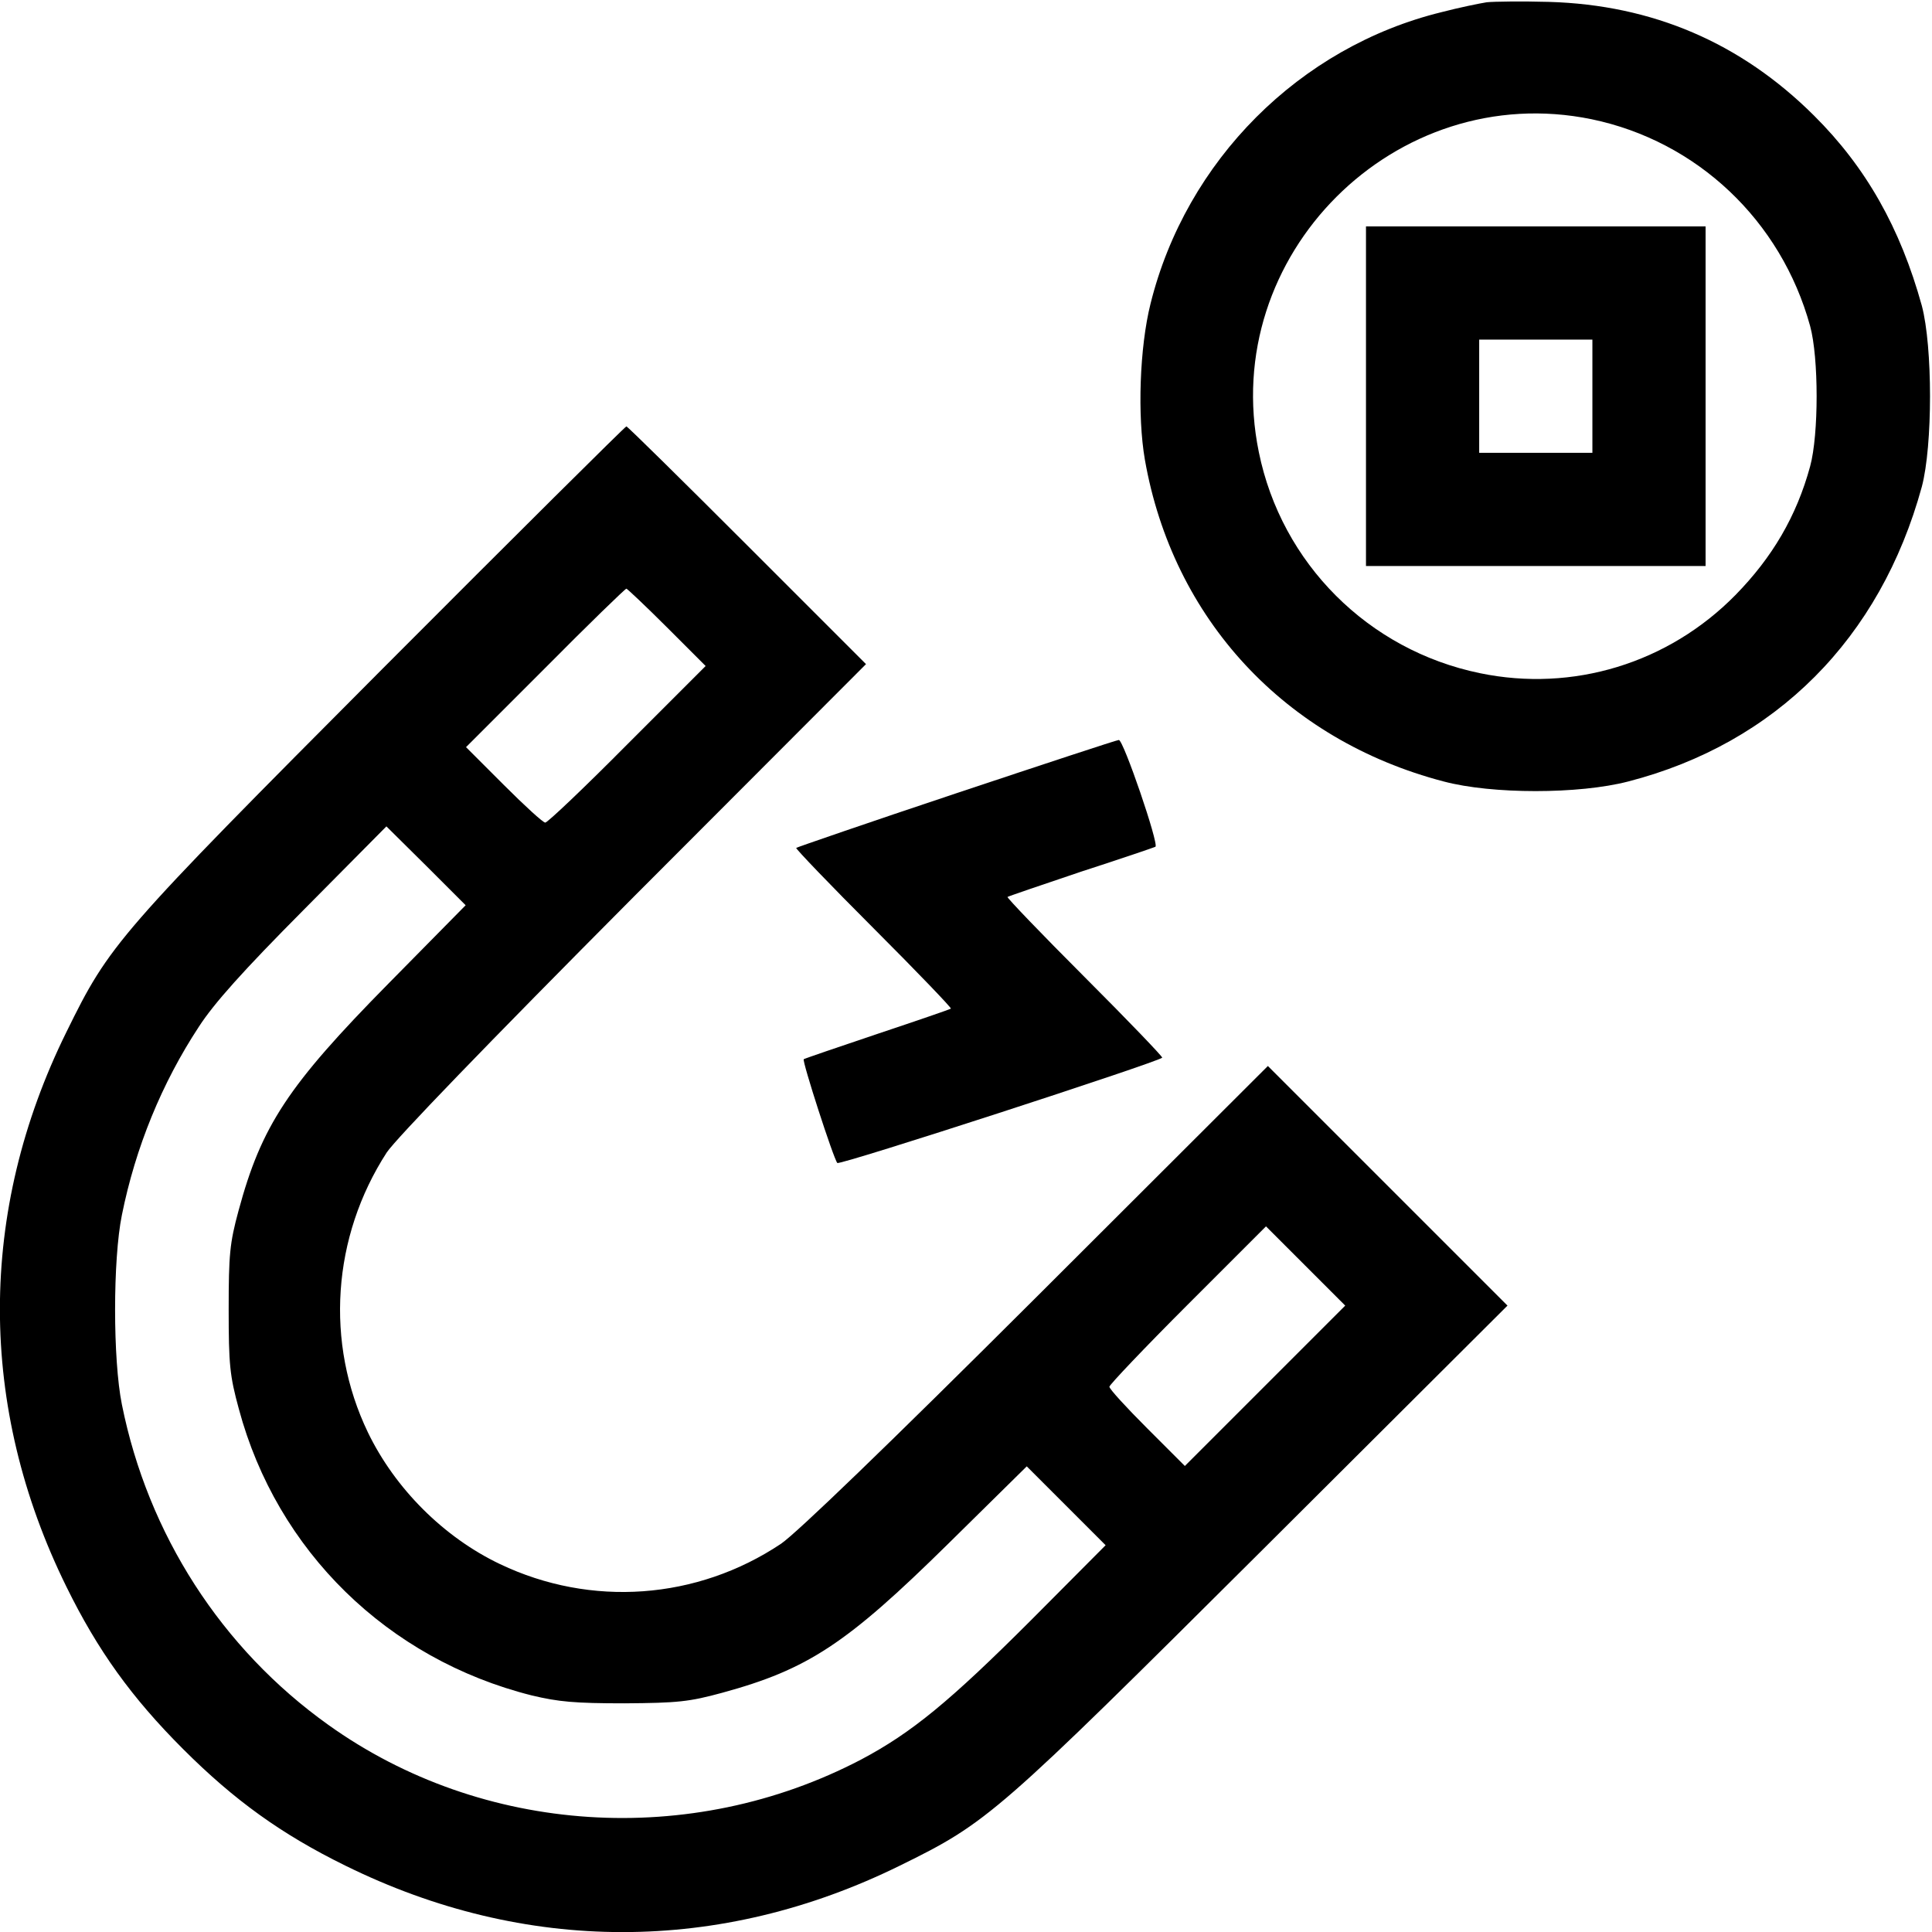 <?xml version="1.0" standalone="no"?>
<!DOCTYPE svg PUBLIC "-//W3C//DTD SVG 20010904//EN"
 "http://www.w3.org/TR/2001/REC-SVG-20010904/DTD/svg10.dtd">
<svg version="1.0" xmlns="http://www.w3.org/2000/svg"
  viewBox="0 0 512 512"
 preserveAspectRatio="xMidYMid meet">

<g transform="translate(0,512) scale(0.1,-0.1)"
fill="#000000" stroke="none">
<path d="M3940 5114 c-19 -3 -73 -14 -119 -26 -377 -92 -678 -394 -772 -773
-29 -116 -35 -297 -15 -413 74 -422 371 -743 792 -853 128 -34 358 -34 489 0
391 101 668 379 778 781 29 109 29 371 0 480 -57 206 -148 367 -286 504 -194
193 -428 293 -702 301 -71 2 -146 1 -165 -1z m278 -310 c279 -58 502 -268 579
-548 23 -84 23 -288 0 -372 -36 -132 -100 -241 -198 -341 -178 -181 -431 -258
-677 -207 -296 61 -526 291 -586 586 -107 521 362 989 882 882z"/>
<path d="M3620 4070 l0 -450 450 0 450 0 0 450 0 450 -450 0 -450 0 0 -450z
m600 0 l0 -150 -150 0 -150 0 0 150 0 150 150 0 150 0 0 -150z"/>
<path d="M1014 3348 c-705 -708 -723 -729 -838 -963 -235 -476 -235 -993 0
-1470 83 -169 173 -294 309 -430 136 -136 261 -226 430 -309 476 -235 993
-235 1470 0 234 115 254 133 965 841 l645 643 -317 317 -318 318 -612 -611
c-400 -399 -636 -626 -678 -655 -223 -149 -504 -169 -745 -54 -149 71 -278
200 -350 349 -114 237 -95 518 50 742 25 37 264 285 654 677 l616 617 -315
315 c-173 173 -317 315 -320 315 -3 0 -294 -289 -646 -642z m753 110 l103
-103 -207 -207 c-114 -115 -212 -208 -218 -208 -6 0 -55 45 -110 100 l-100
100 210 210 c115 116 212 210 215 210 2 0 51 -46 107 -102z m-738 -945 c-266
-270 -336 -376 -397 -602 -23 -85 -26 -115 -26 -261 0 -147 3 -176 27 -264
101 -376 394 -663 776 -759 71 -17 114 -21 246 -21 141 1 171 4 259 28 227 62
329 129 599 395 l208 205 104 -104 105 -105 -197 -198 c-216 -216 -317 -299
-451 -370 -451 -236 -1004 -200 -1412 92 -283 202 -478 505 -547 849 -24 119
-24 384 0 502 36 179 106 350 204 499 40 62 118 149 277 309 l220 222 105
-104 105 -105 -205 -208z m2324 -1065 l-213 -213 -100 100 c-55 55 -100 104
-100 110 0 5 93 103 207 217 l208 208 105 -105 105 -105 -212 -212z"/>
<path d="M2535 3018 c-231 -77 -422 -143 -425 -145 -2 -2 90 -98 205 -213 115
-115 207 -211 205 -213 -3 -2 -90 -32 -195 -67 -104 -35 -192 -65 -195 -67 -5
-4 79 -264 89 -275 6 -7 846 266 861 279 2 2 -90 98 -205 213 -115 115 -207
211 -205 213 3 2 91 32 195 67 105 34 193 64 197 66 10 6 -85 284 -97 283 -5
0 -199 -64 -430 -141z"/>
</g>
</svg>
